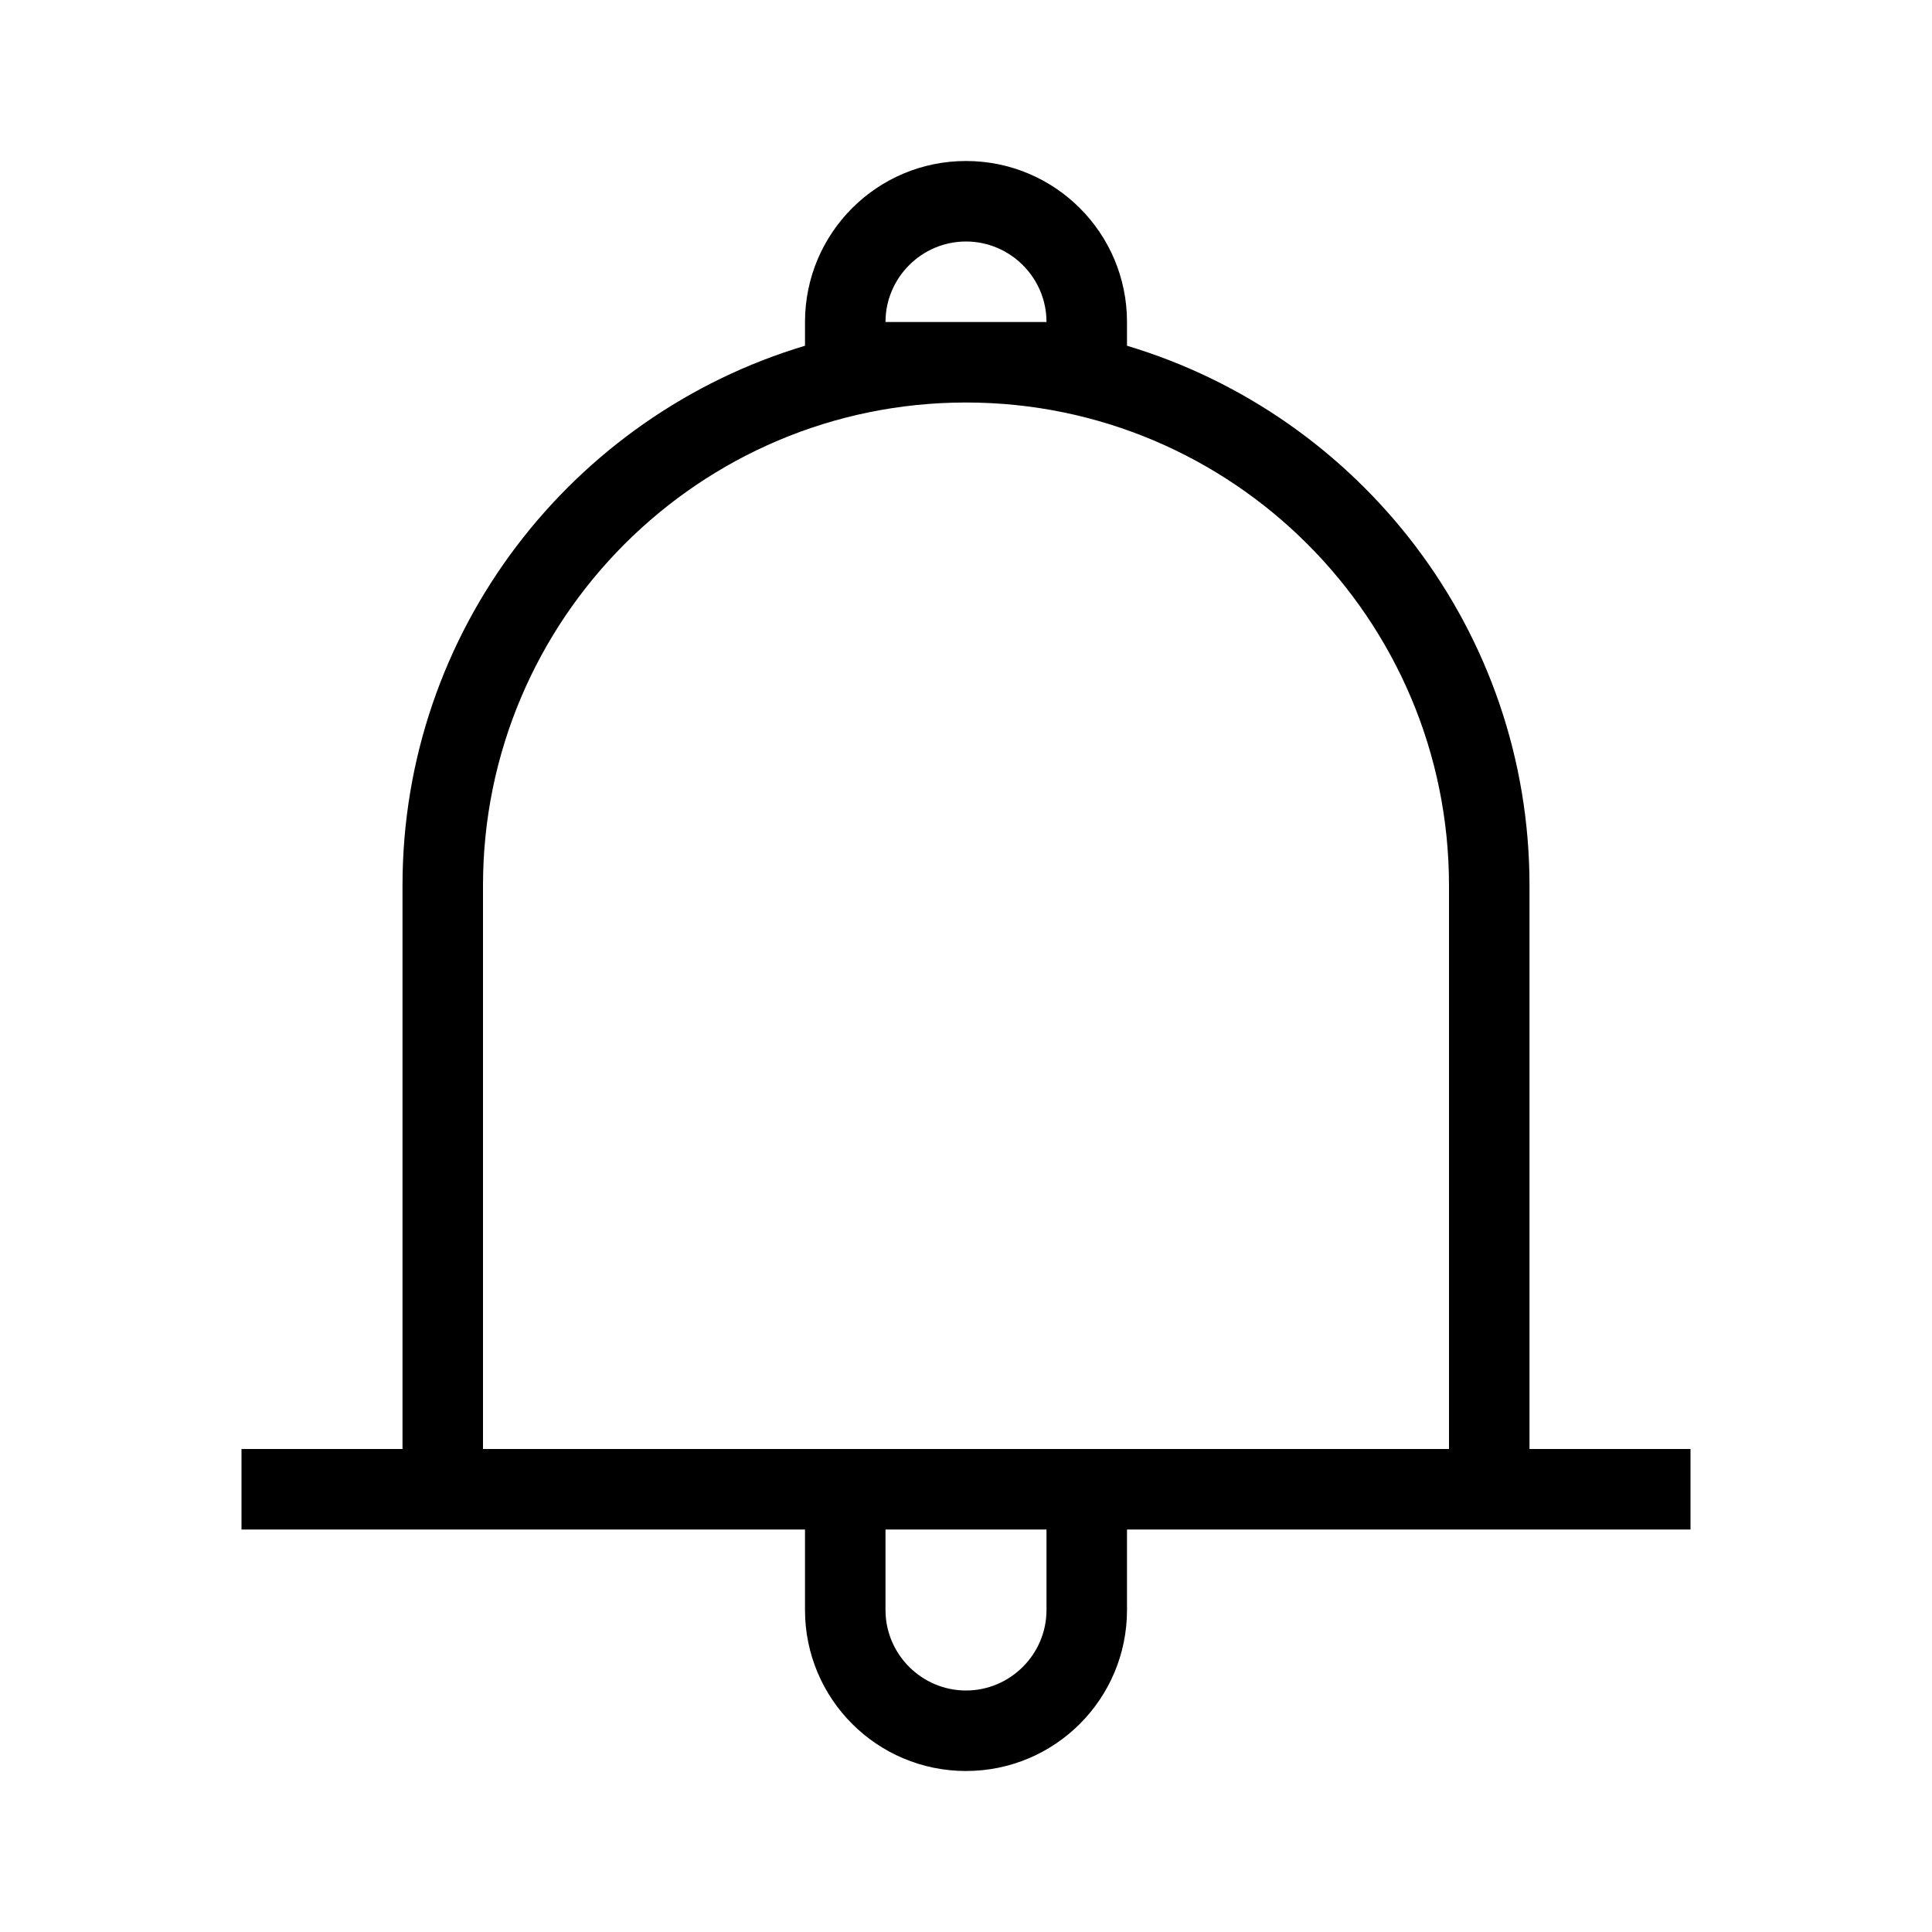 <?xml version="1.0" encoding="UTF-8"?>
<svg id="Layer_1" data-name="Layer 1" xmlns="http://www.w3.org/2000/svg" viewBox="0 0 48 48">
  <path d="M38,36v-14c0-6.33-4.22-11.68-10-13.41v-.59c0-2.21-1.79-4-4-4s-4,1.79-4,4v.59c-5.78,1.73-10,7.08-10,13.41v14H6v2h14v2c0,2.21,1.79,4,4,4s4-1.79,4-4v-2h14v-2h-4ZM22,8c0-1.1,.9-2,2-2s2,.9,2,2h-4Zm4,32c0,1.1-.9,2-2,2s-2-.9-2-2v-2h4v2Zm-14-4v-14c0-6.62,5.38-12,12-12s12,5.38,12,12v14H12Z"/>
</svg>